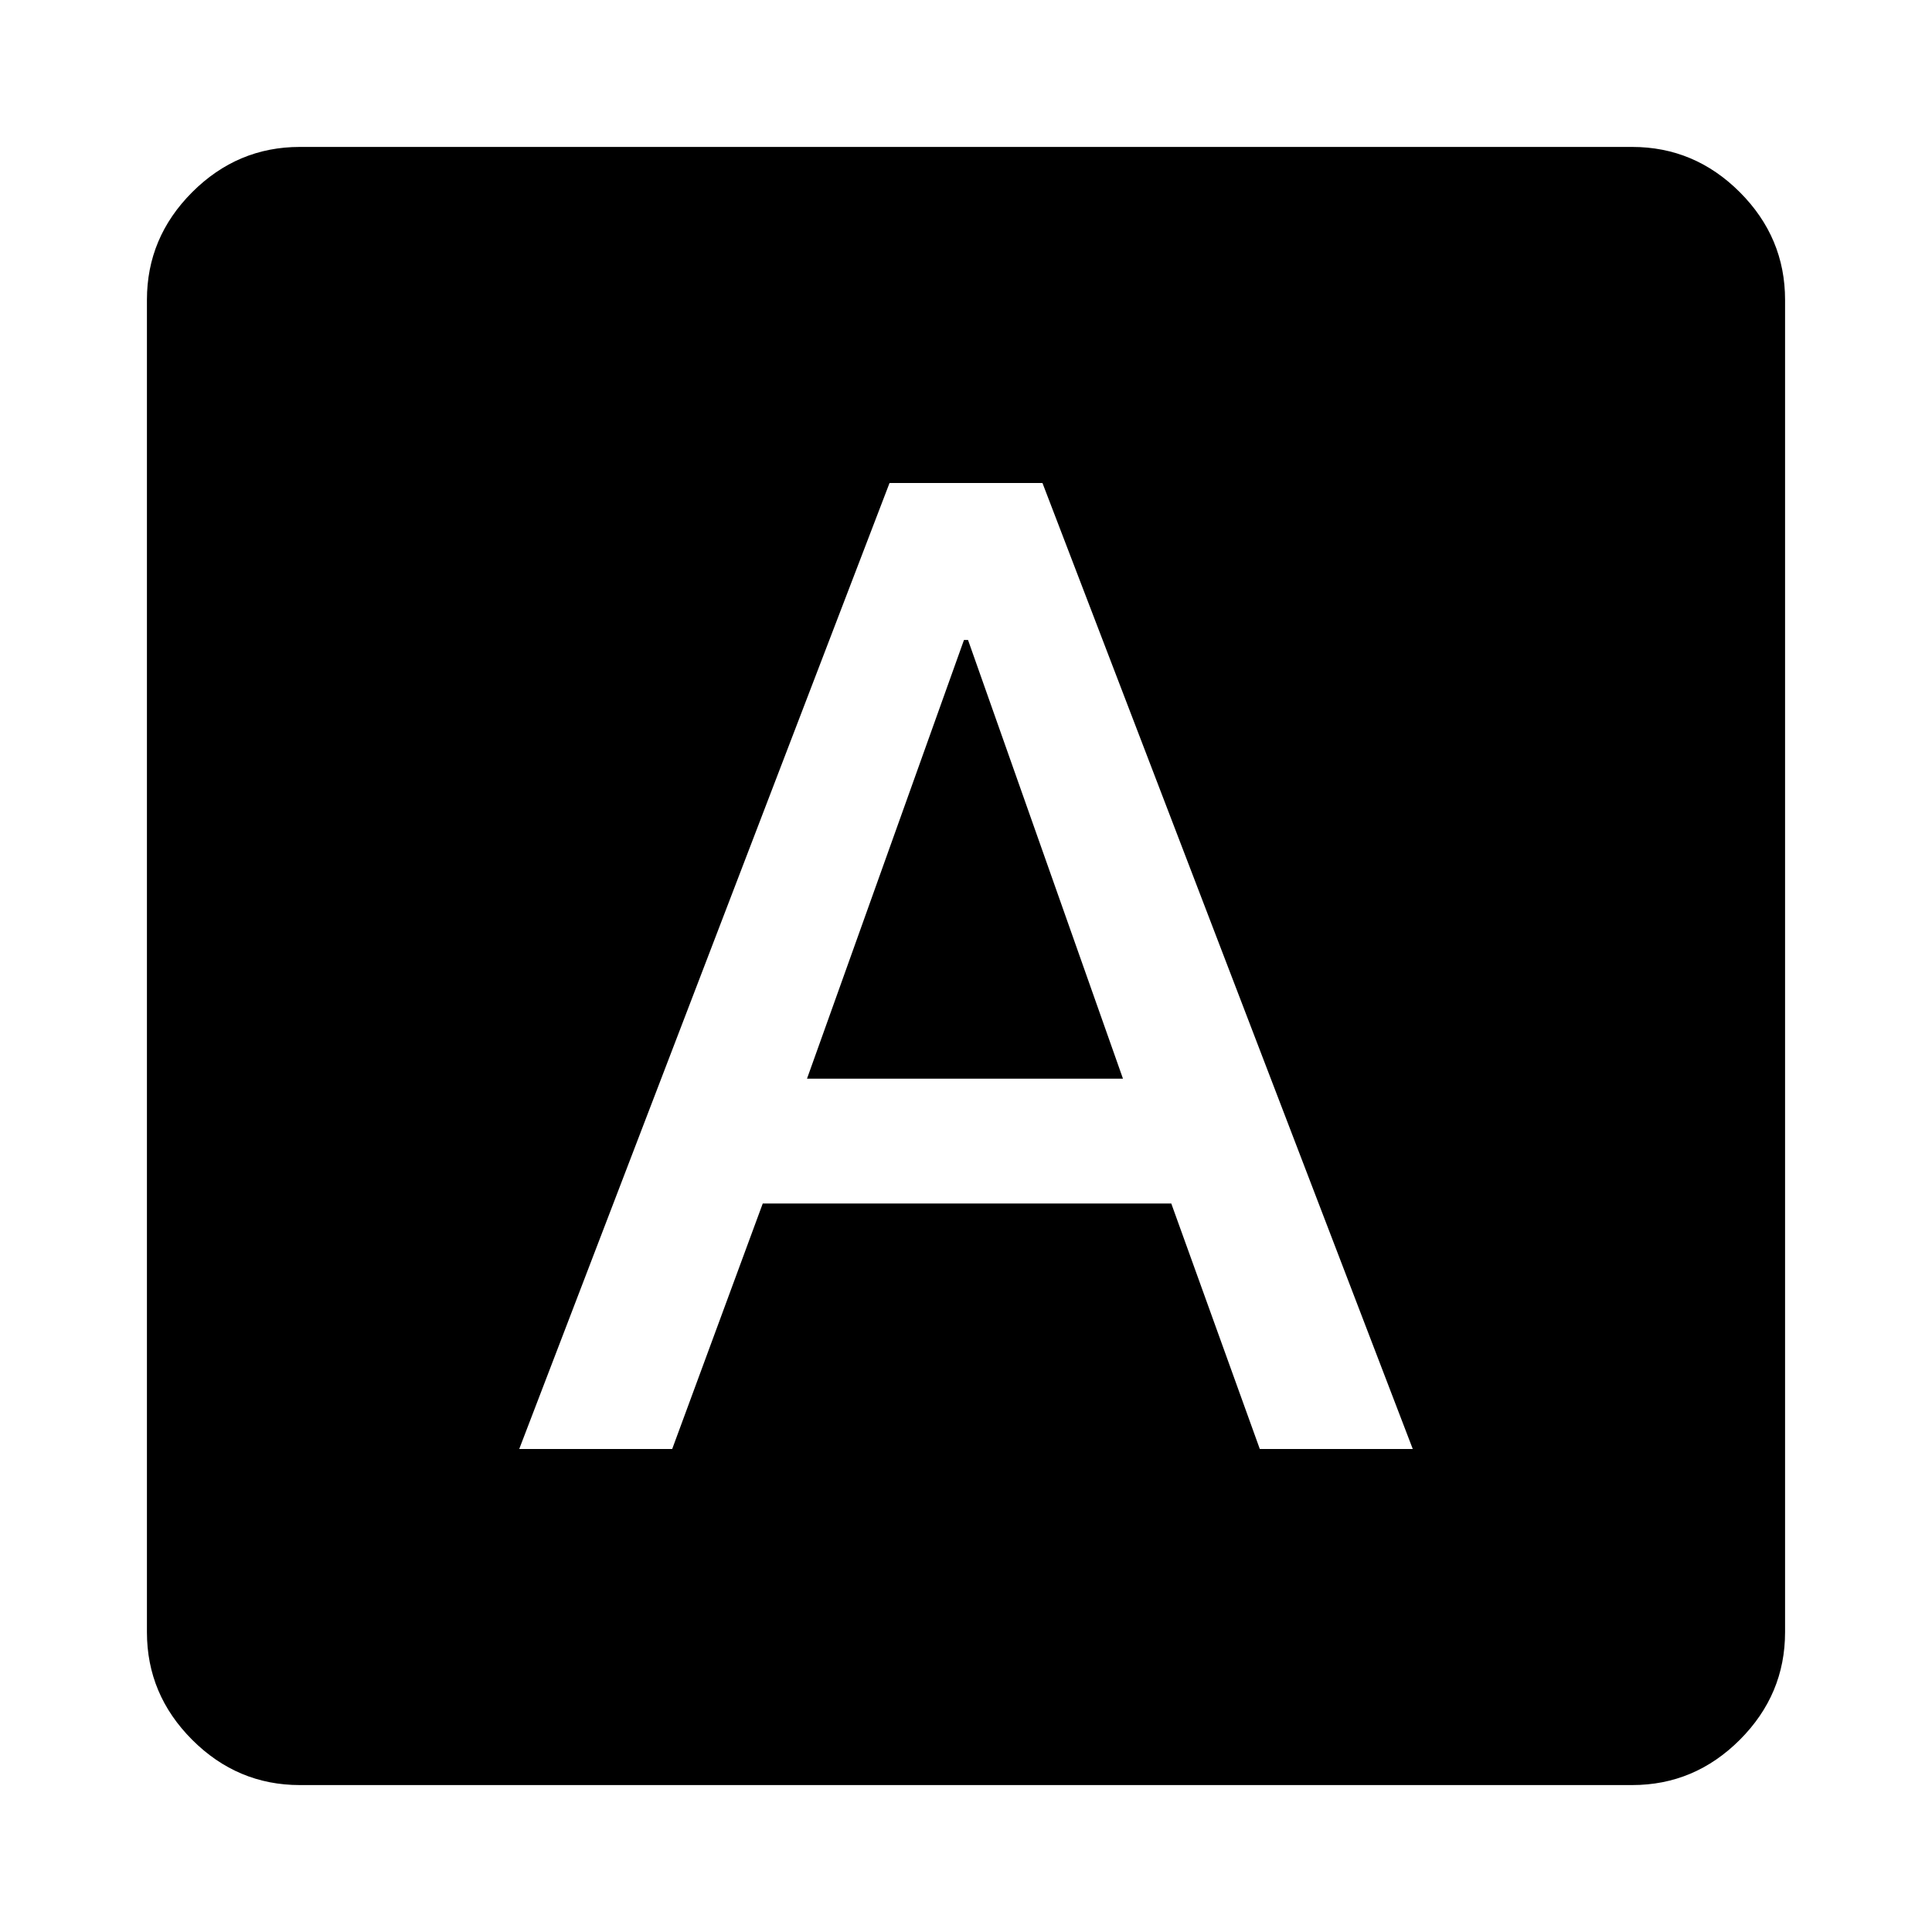 <svg xmlns="http://www.w3.org/2000/svg" height="40" width="40"><path d="M10.75 30h3.167l1.875-5.083h8.458L26.083 30h3.167l-7.667-20h-3.166Zm5.958-7.667 3.25-9.083h.084l3.208 9.083Zm-10.5 14.625q-1.291 0-2.229-.937-.937-.938-.937-2.229V6.208q0-1.291.937-2.229.938-.937 2.229-.937h27.584q1.291 0 2.229.937.937.938.937 2.229v27.584q0 1.291-.937 2.229-.938.937-2.229.937Z"/></svg>